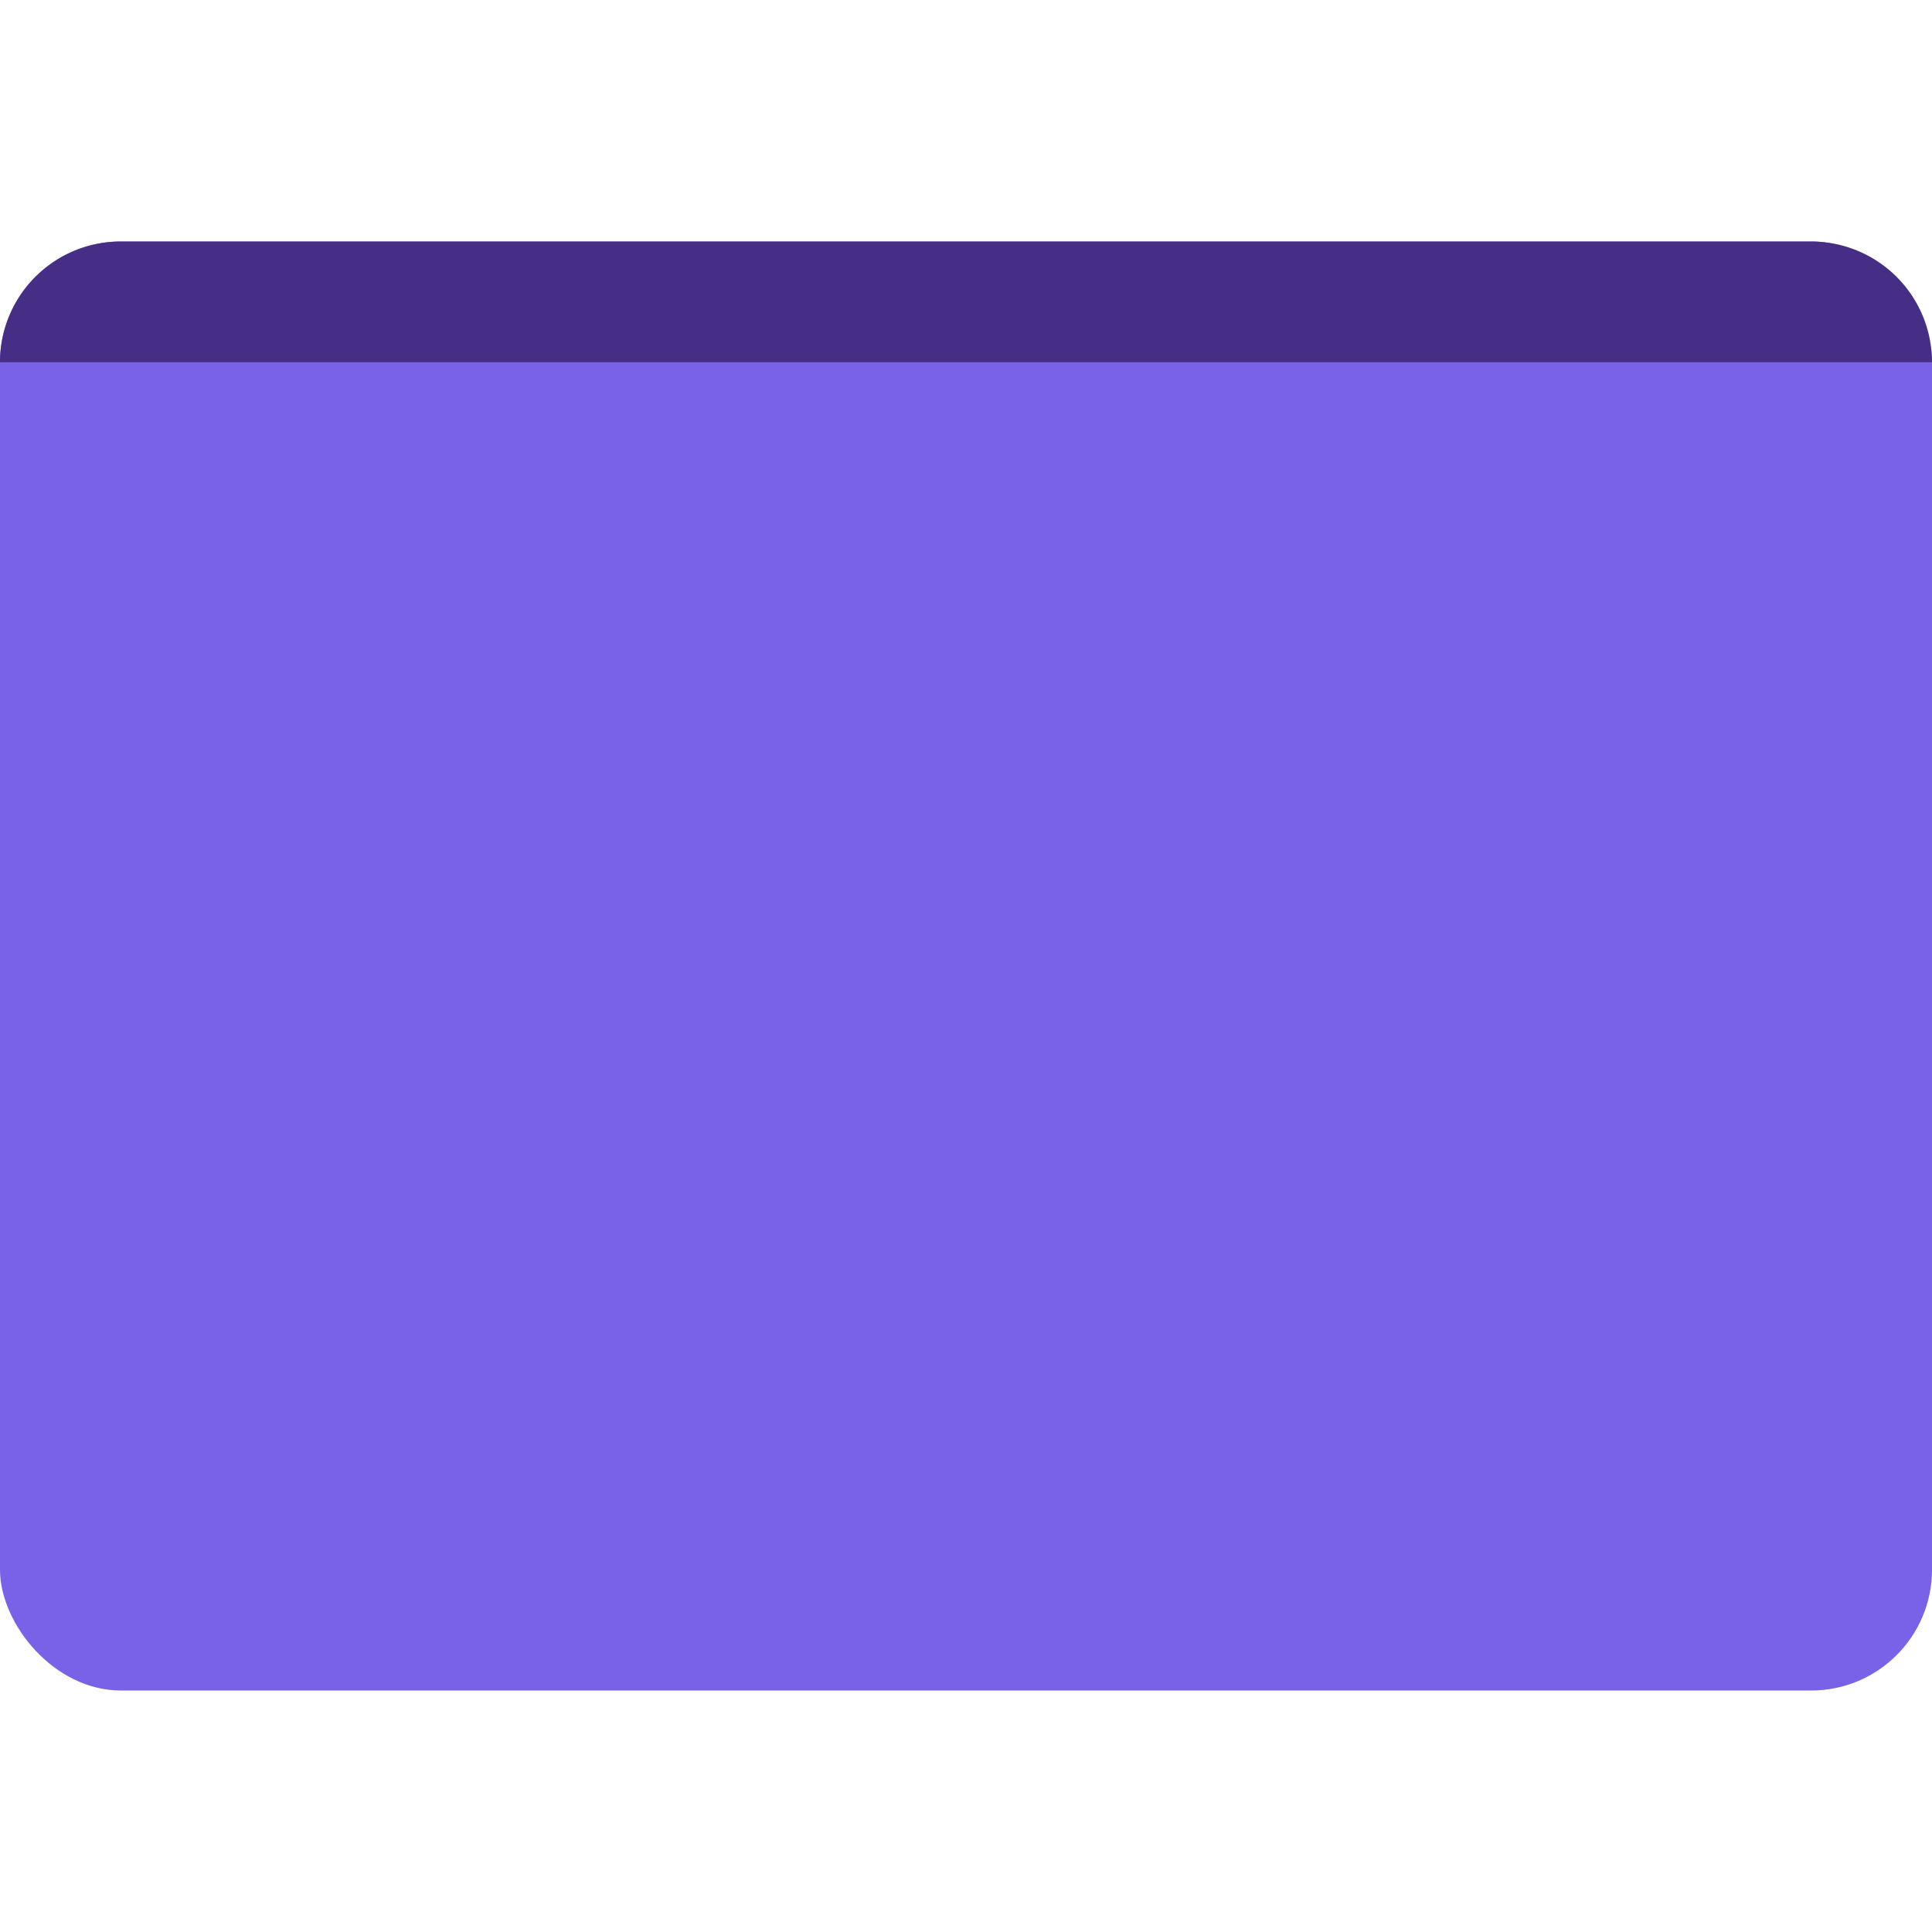 <svg xmlns="http://www.w3.org/2000/svg" width="128" height="128" fill="none"><rect width="128" height="96" y="16" fill="#7962E7" rx="8"/><path fill="#462E86" d="M0 24a8 8 0 0 1 8-8h112a8 8 0 0 1 8 8z"/></svg>